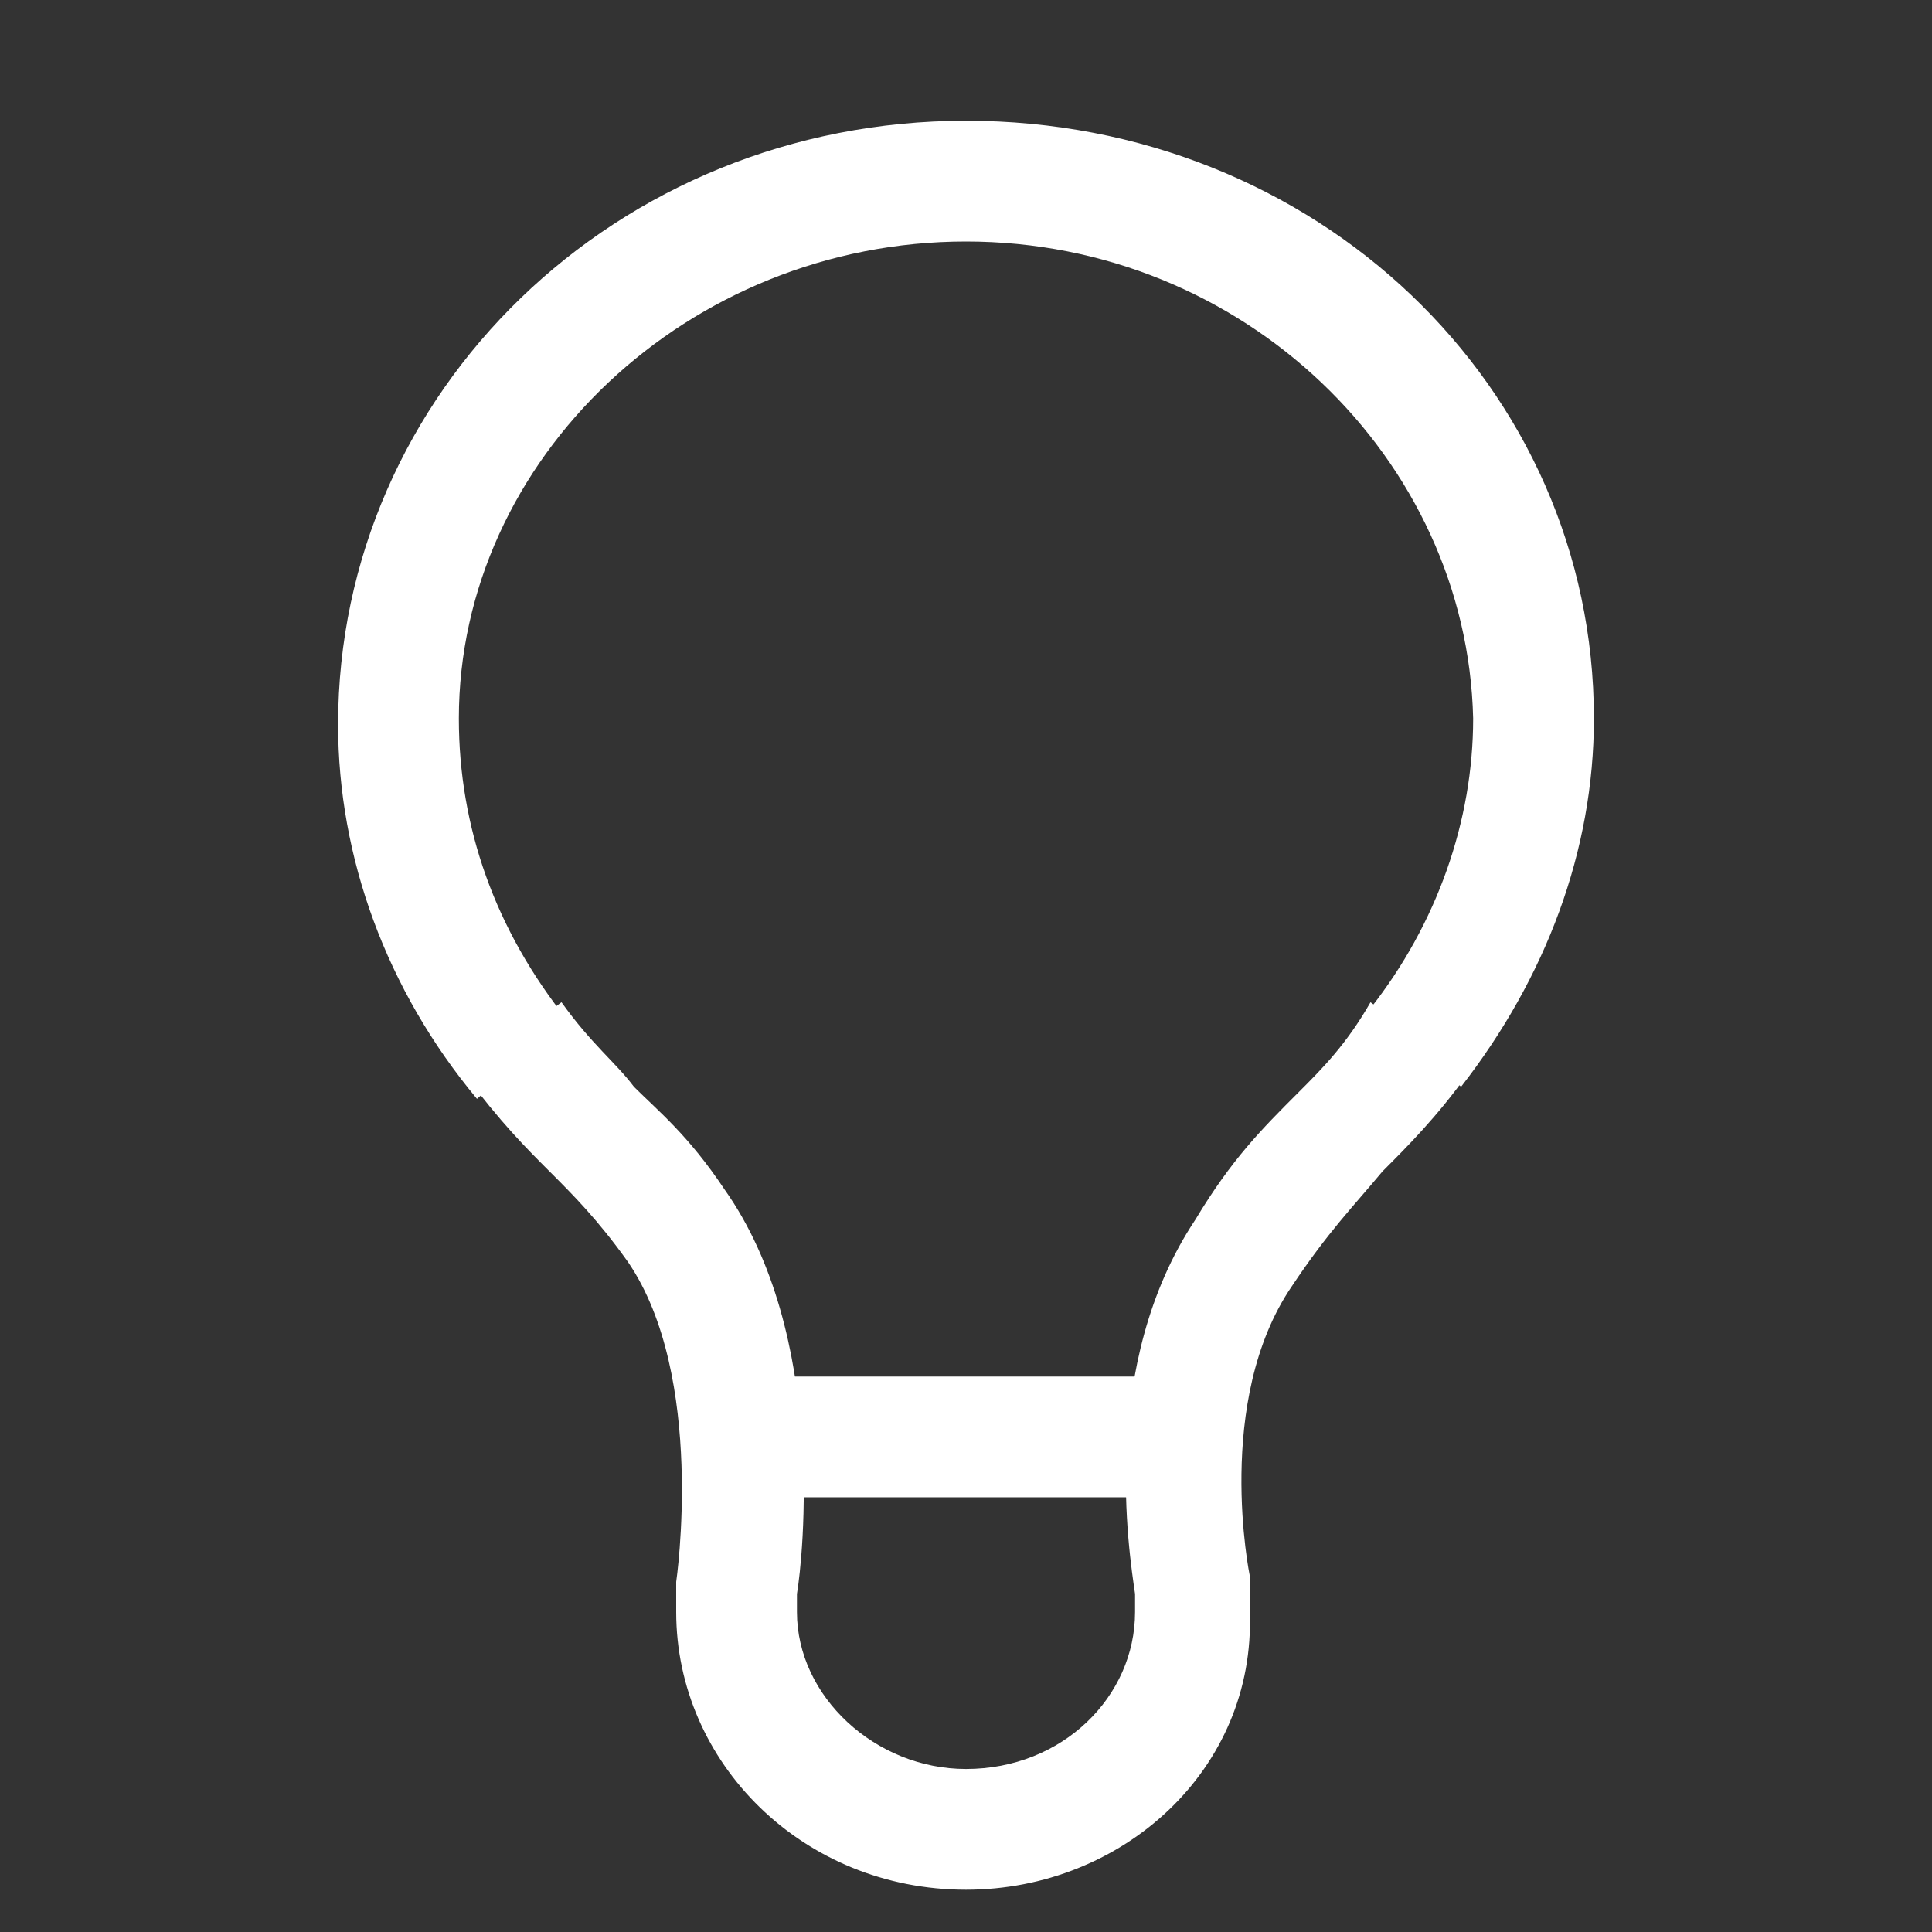 <?xml version="1.0" encoding="utf-8"?>
<!-- Generator: Adobe Illustrator 18.1.1, SVG Export Plug-In . SVG Version: 6.00 Build 0)  -->
<svg version="1.1" id="Layer_1" xmlns="http://www.w3.org/2000/svg" xmlns:xlink="http://www.w3.org/1999/xlink" x="0px" y="0px"
	 viewBox="0 0 32 32" enable-background="new 0 0 32 32" xml:space="preserve">
<rect x="0" y="0" width="32" height="32" fill="#333333" stroke="none"/>
<path fill="#FFFFFF" d="M7.9,18.2c-1.5-1.8-2.3-4-2.3-6.2C5.6,6.5,10.2,2,16,2s10.4,4.4,10.4,9.9c0,2.2-0.8,4.3-2.2,6.1l-1.5-1.3
	c1.1-1.4,1.7-3.1,1.7-4.8C24.3,7.6,20.6,4,16,4s-8.4,3.6-8.4,7.9c0,1.8,0.6,3.5,1.8,5L7.9,18.2z"/>
<path fill="#FFFFFF" d="M16,31.3c-2.7,0-4.8-2.1-4.8-4.6l0-0.5c0,0,0.5-3.4-0.8-5.3c-0.5-0.7-0.9-1.1-1.3-1.5
	c-0.4-0.4-0.8-0.8-1.4-1.6l1.6-1.2c0.5,0.7,0.9,1,1.2,1.4c0.4,0.4,0.9,0.8,1.5,1.7c1.7,2.4,1.3,6.1,1.2,6.7v0.3
	c0,1.4,1.3,2.6,2.8,2.6c1.6,0,2.8-1.2,2.8-2.6v-0.3c-0.1-0.7-0.6-3.8,1-6.2c0.6-1,1.1-1.5,1.7-2.1c0.4-0.4,0.8-0.8,1.2-1.5l1.6,1.2
	c-0.5,0.7-1,1.2-1.4,1.6c-0.5,0.6-0.9,1-1.5,1.9c-1.3,1.9-0.7,4.8-0.7,4.8l0,0.2v0.4C20.8,29.3,18.6,31.3,16,31.3z"/>
<rect x="12.2" y="22.8" fill="#FFFFFF" width="7.4" height="2"/>
</svg>
